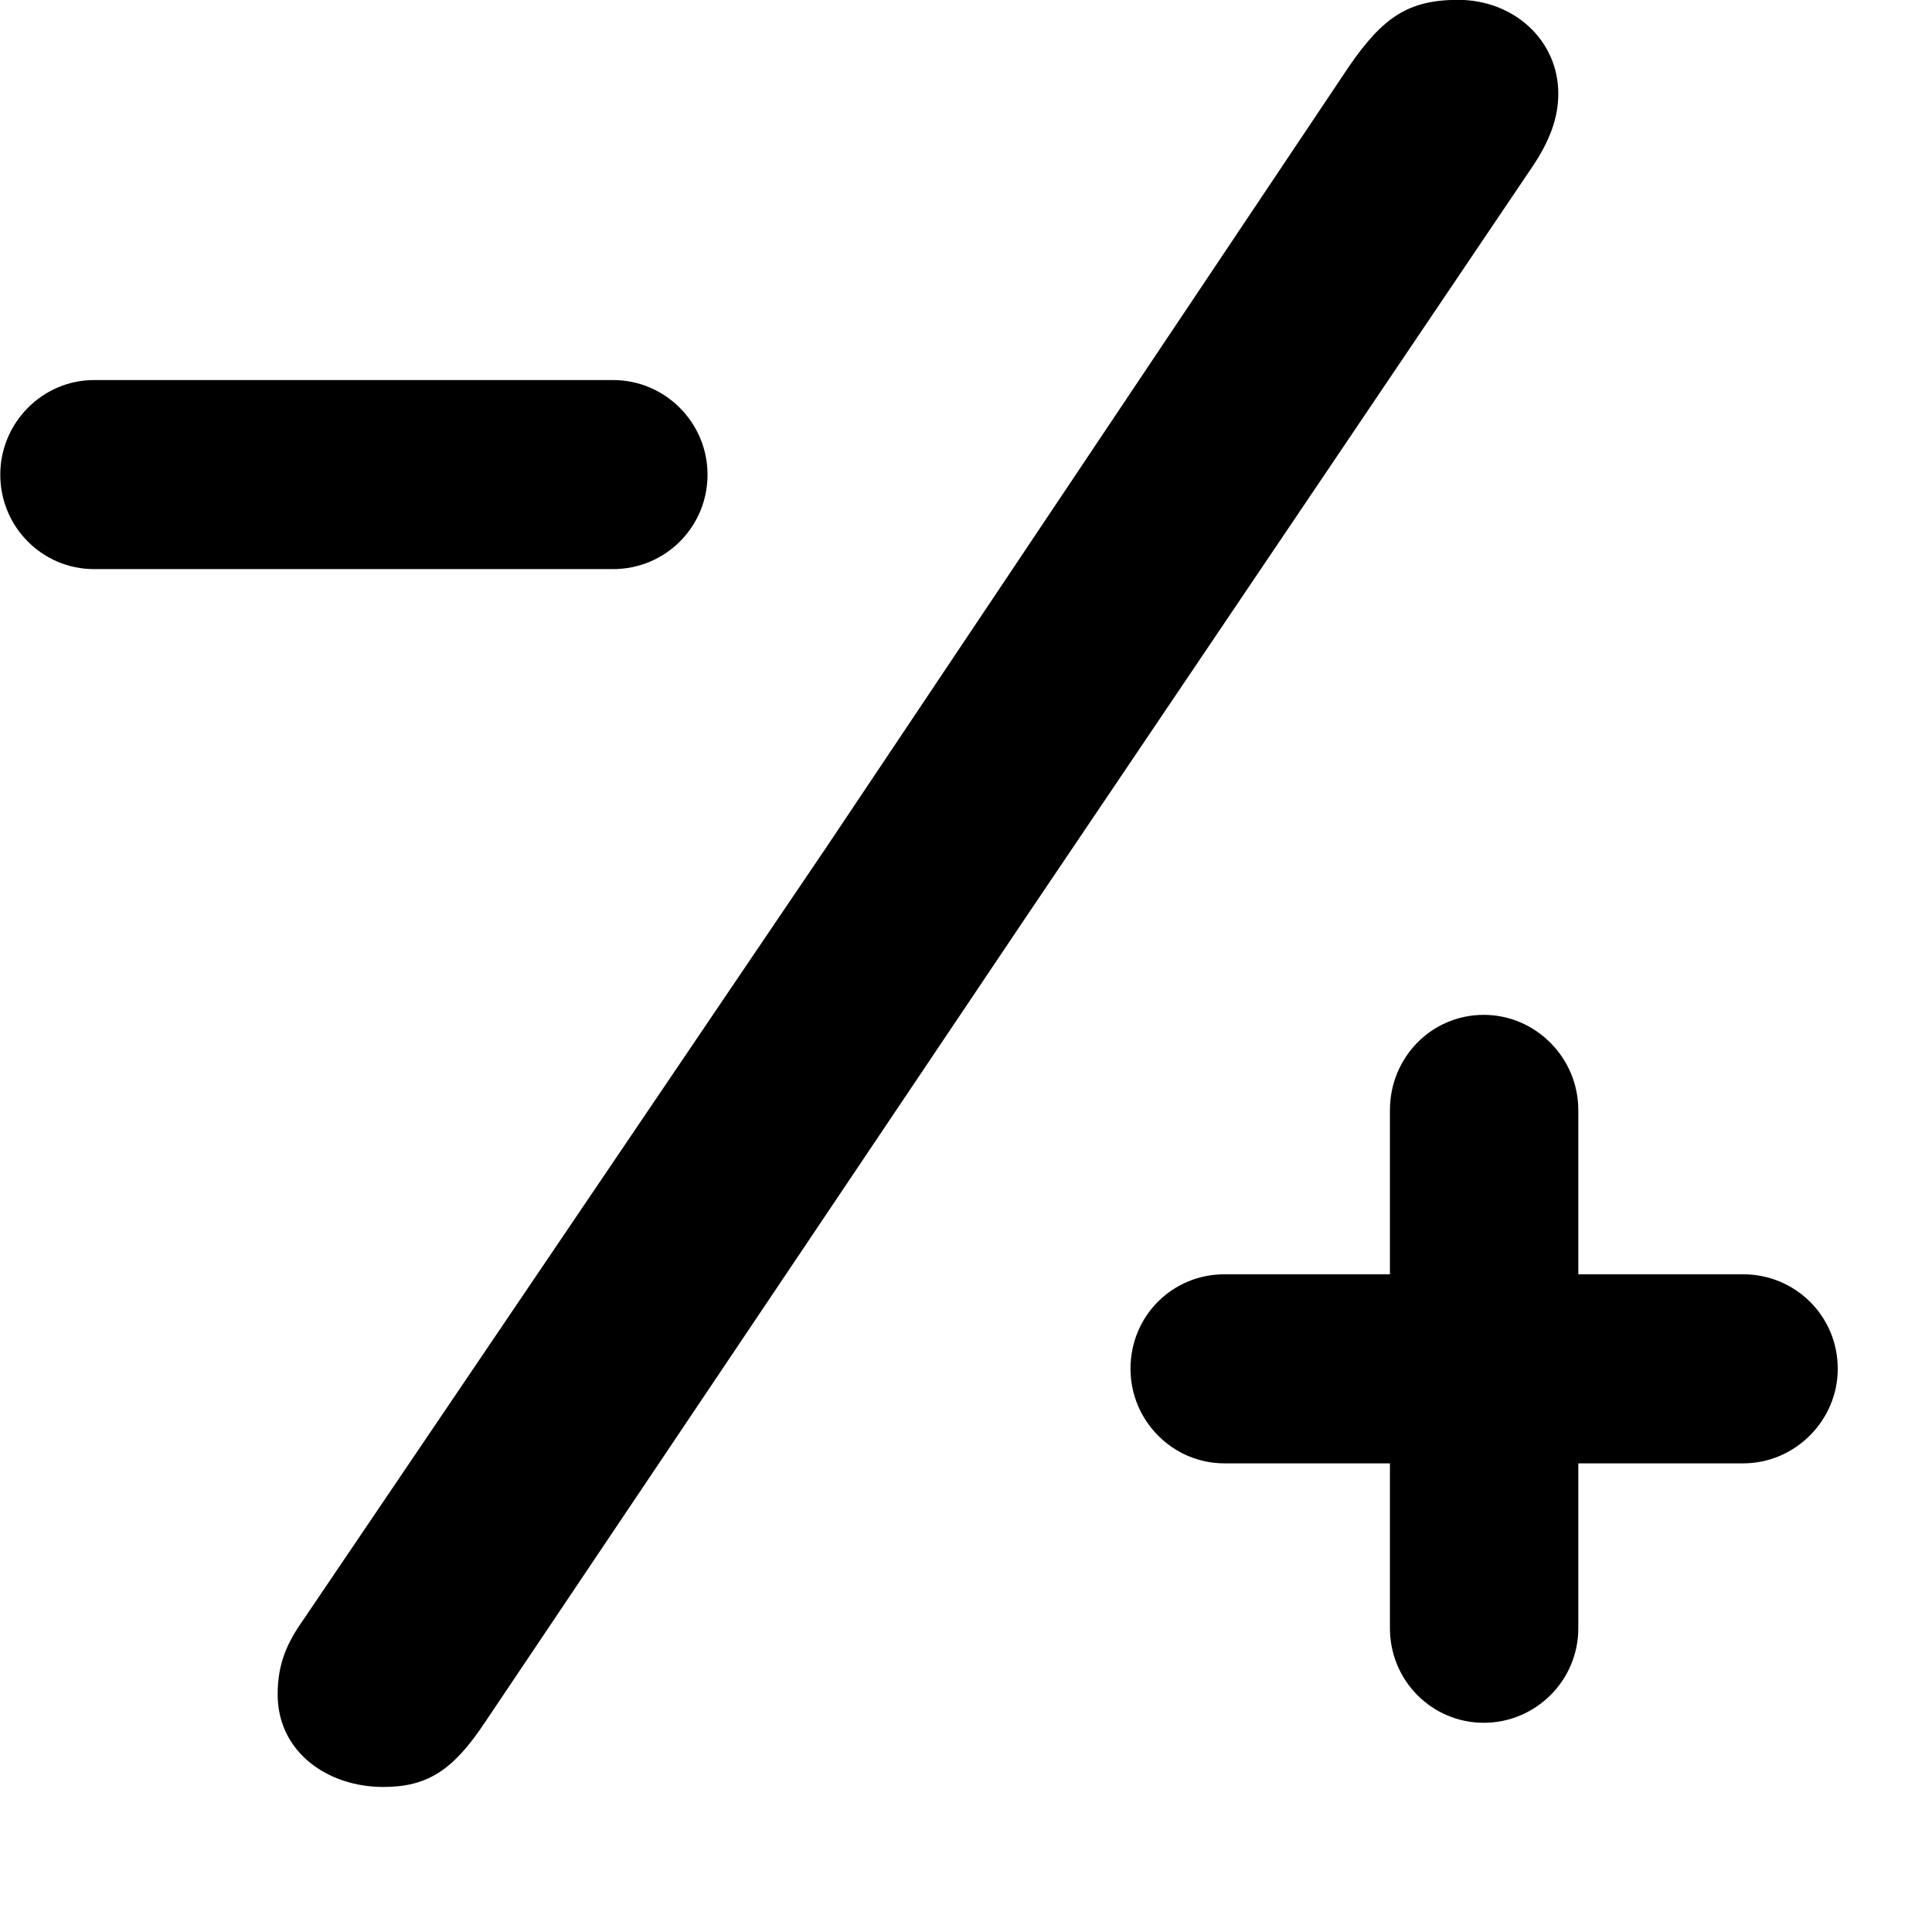 <svg xmlns="http://www.w3.org/2000/svg" viewBox="0 0 28 28" width="28" height="28">
  <path d="M5.554 25.898C6.194 25.898 6.564 25.658 7.024 24.968L14.824 13.358L22.214 2.408C22.454 2.048 22.584 1.718 22.584 1.358C22.584 0.578 21.934 -0.002 21.134 -0.002C20.414 -0.002 20.044 0.248 19.554 0.958L12.004 12.238L4.394 23.478C4.154 23.818 4.024 24.118 4.024 24.558C4.024 25.388 4.744 25.898 5.554 25.898ZM1.364 8.248H8.884C9.644 8.248 10.254 7.638 10.254 6.878C10.254 6.128 9.644 5.508 8.884 5.508H1.364C0.614 5.508 0.004 6.128 0.004 6.878C0.004 7.638 0.614 8.248 1.364 8.248ZM16.384 19.838C16.384 20.588 16.994 21.208 17.744 21.208H20.144V23.598C20.144 24.358 20.754 24.968 21.504 24.968C22.254 24.968 22.874 24.358 22.874 23.598V21.208H25.264C26.014 21.208 26.634 20.588 26.634 19.838C26.634 19.068 26.014 18.468 25.264 18.468H22.874V16.088C22.874 15.328 22.254 14.708 21.504 14.708C20.744 14.708 20.144 15.328 20.144 16.088V18.468H17.744C16.994 18.468 16.384 19.068 16.384 19.838Z" />
</svg>